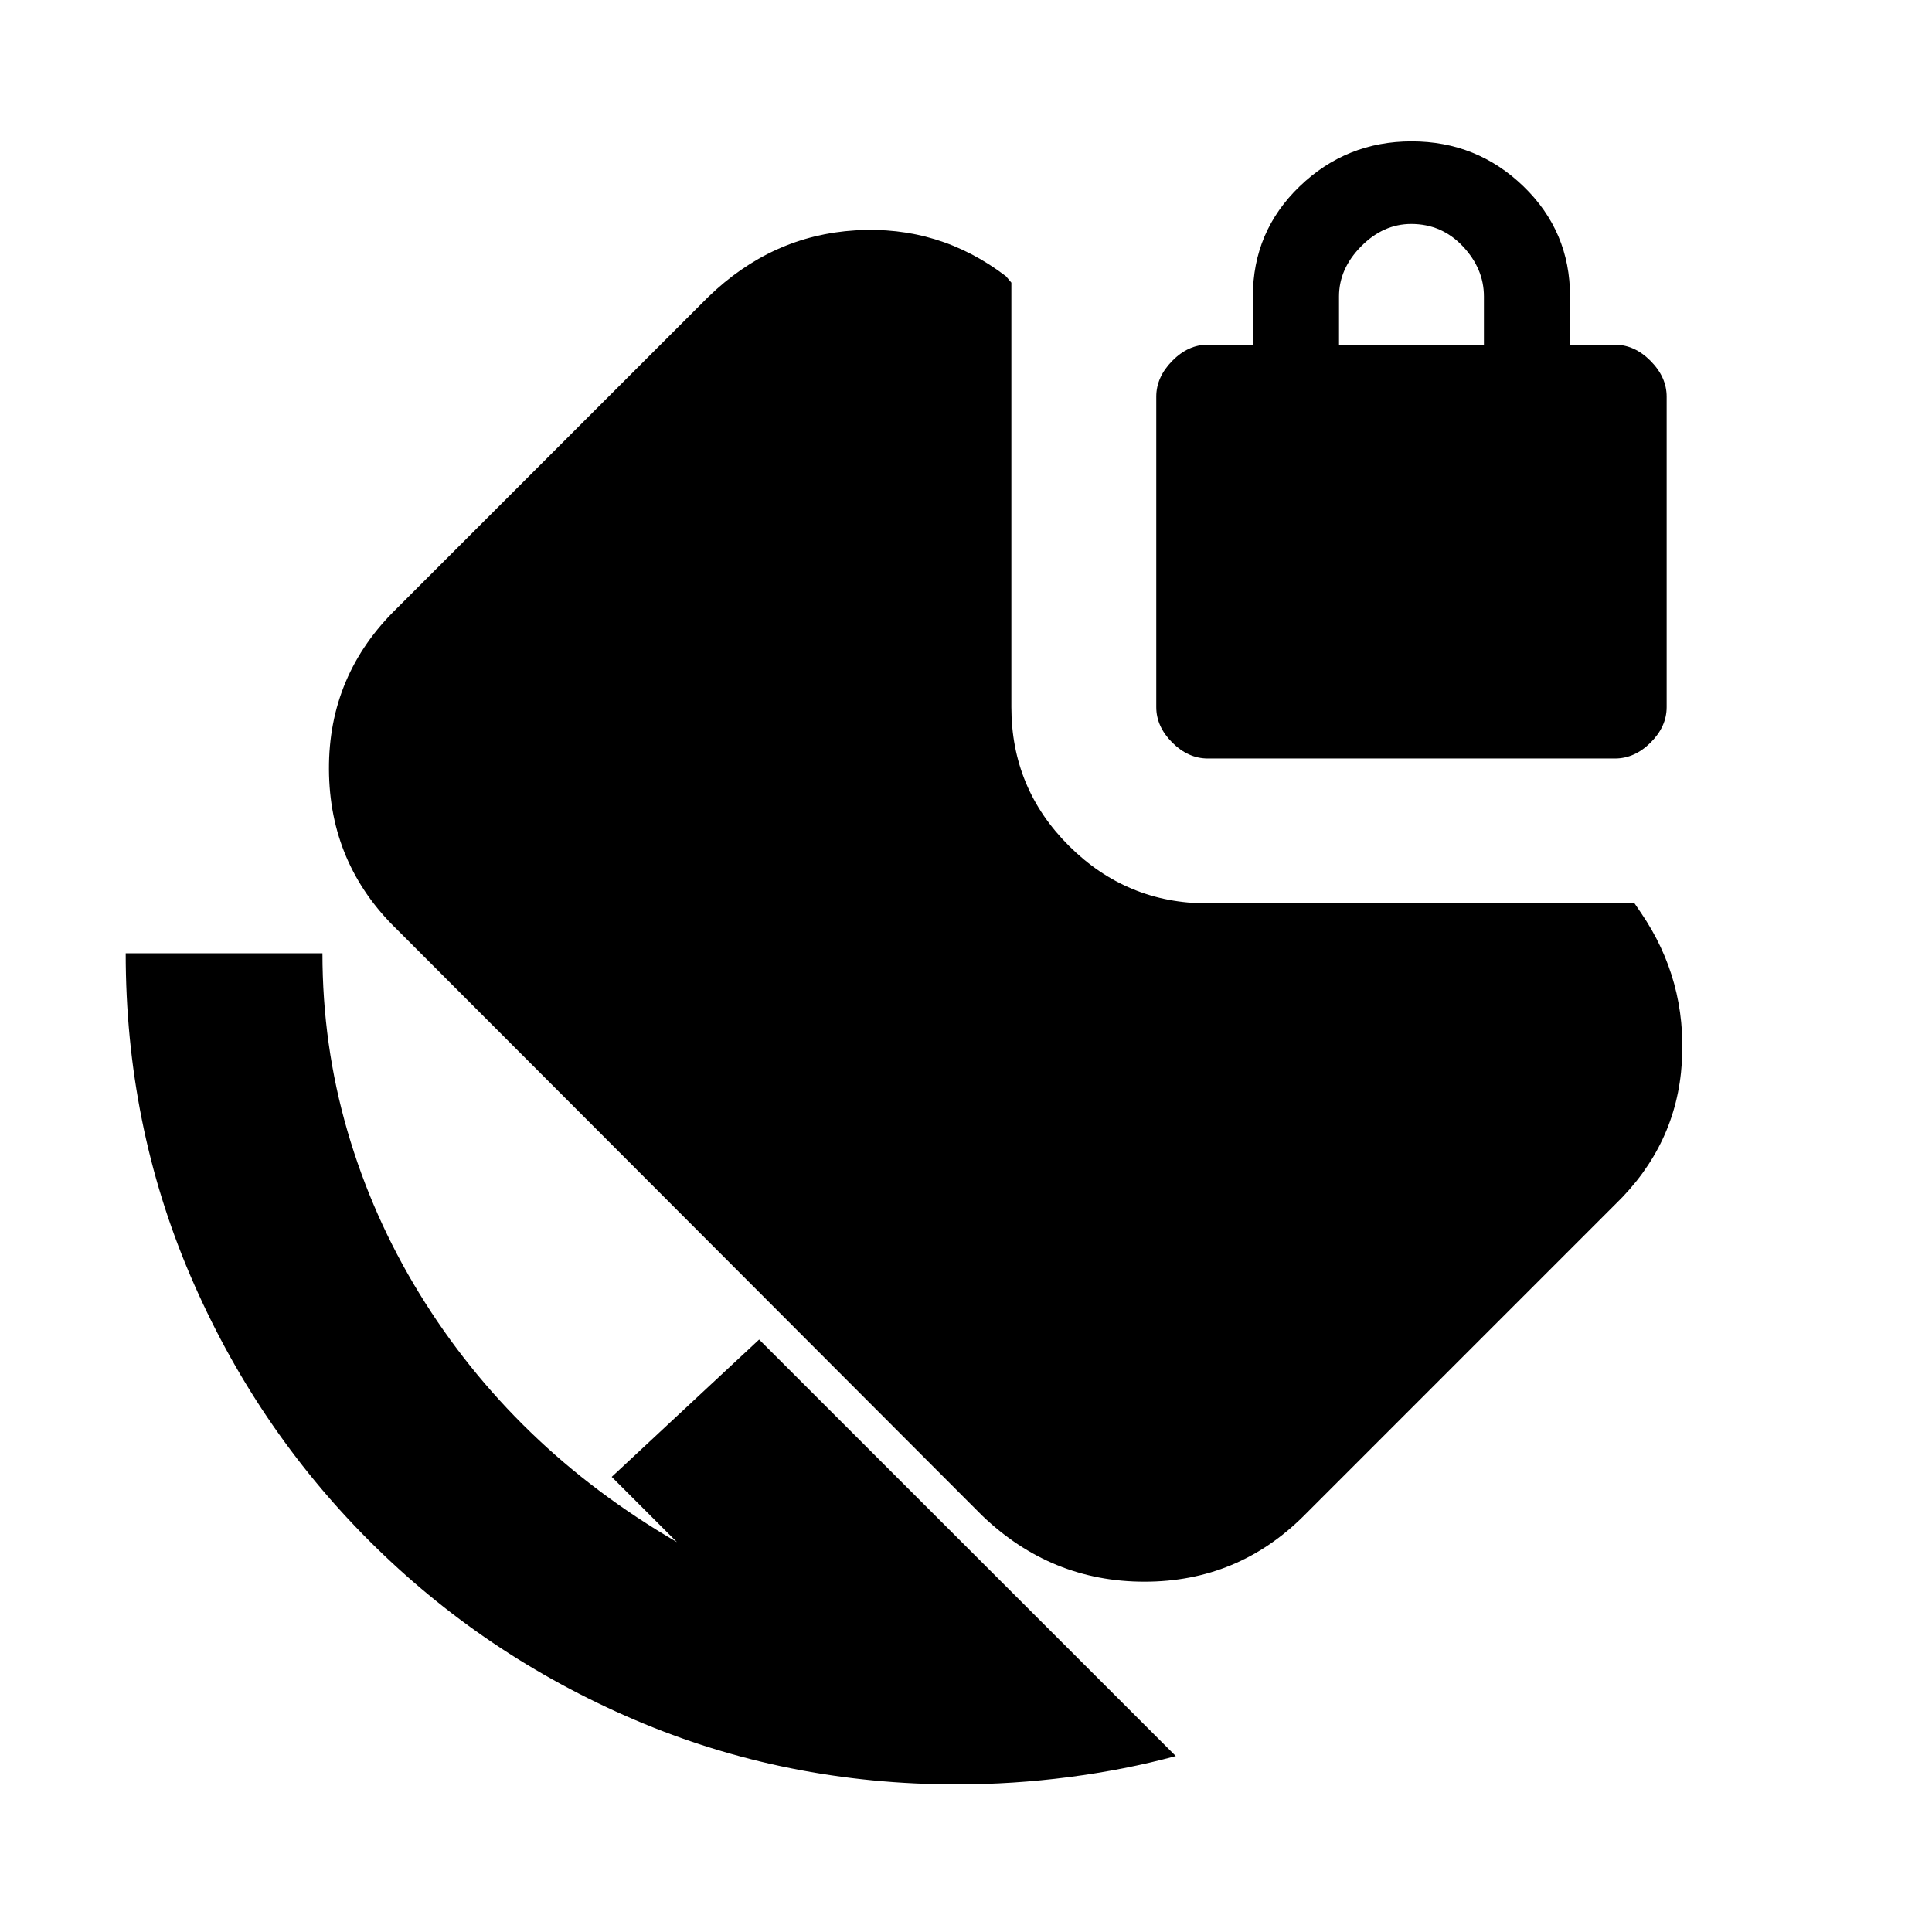 <svg xmlns="http://www.w3.org/2000/svg" height="20" viewBox="0 -960 960 960" width="20"><path d="M475.43-73.35q-85.09 0-160.11-32.1-75.02-32.1-131.84-88.92-56.82-56.82-88.92-131.84-32.1-75.02-32.1-160.12h97.76q0 45.57 12.4 88.25 12.4 42.69 35.71 80.73 23.3 38.05 55.25 68.95 31.94 30.9 72.79 54.66l-32.41-32.41 73.24-68.24L584.24-87.42q-25.18 6.83-53.09 10.45-27.91 3.62-55.72 3.62Zm124.74-509.76q-9.75 0-17.69-7.92-7.94-7.93-7.94-17.63V-762.9q0-9.7 7.92-17.76 7.92-8.06 17.61-8.06h22.47v-24q0-32.3 23.24-54.67 23.23-22.37 55.66-22.37 32.43 0 55.57 22.37t23.14 54.67v24h22.24q9.79 0 17.77 8.06 7.99 8.06 7.99 17.76v154.24q0 9.7-7.96 17.63-7.96 7.92-17.71 7.92H600.17Zm65.18-205.61h72v-24q0-13.76-10.47-24.88t-25.65-11.12q-13.88 0-24.88 11.12-11 11.12-11 24.88v24ZM487.96-206.98 197.37-498.04q-33.67-32.56-33.91-79.63-.24-47.07 33.91-80.22l154.5-154.5q31.58-30.63 73.21-33.15 41.64-2.53 74.79 22.82l2.67 3.17v210.92q0 40.42 28.65 68.97 28.66 28.55 68.88 28.55H812.2l3.19 4.68q22.83 33.39 20.31 74.35-2.53 40.97-33.16 70.6l-154.5 154.5q-32.91 32.91-79.35 32.91-46.45 0-80.73-32.91Z"/></svg>